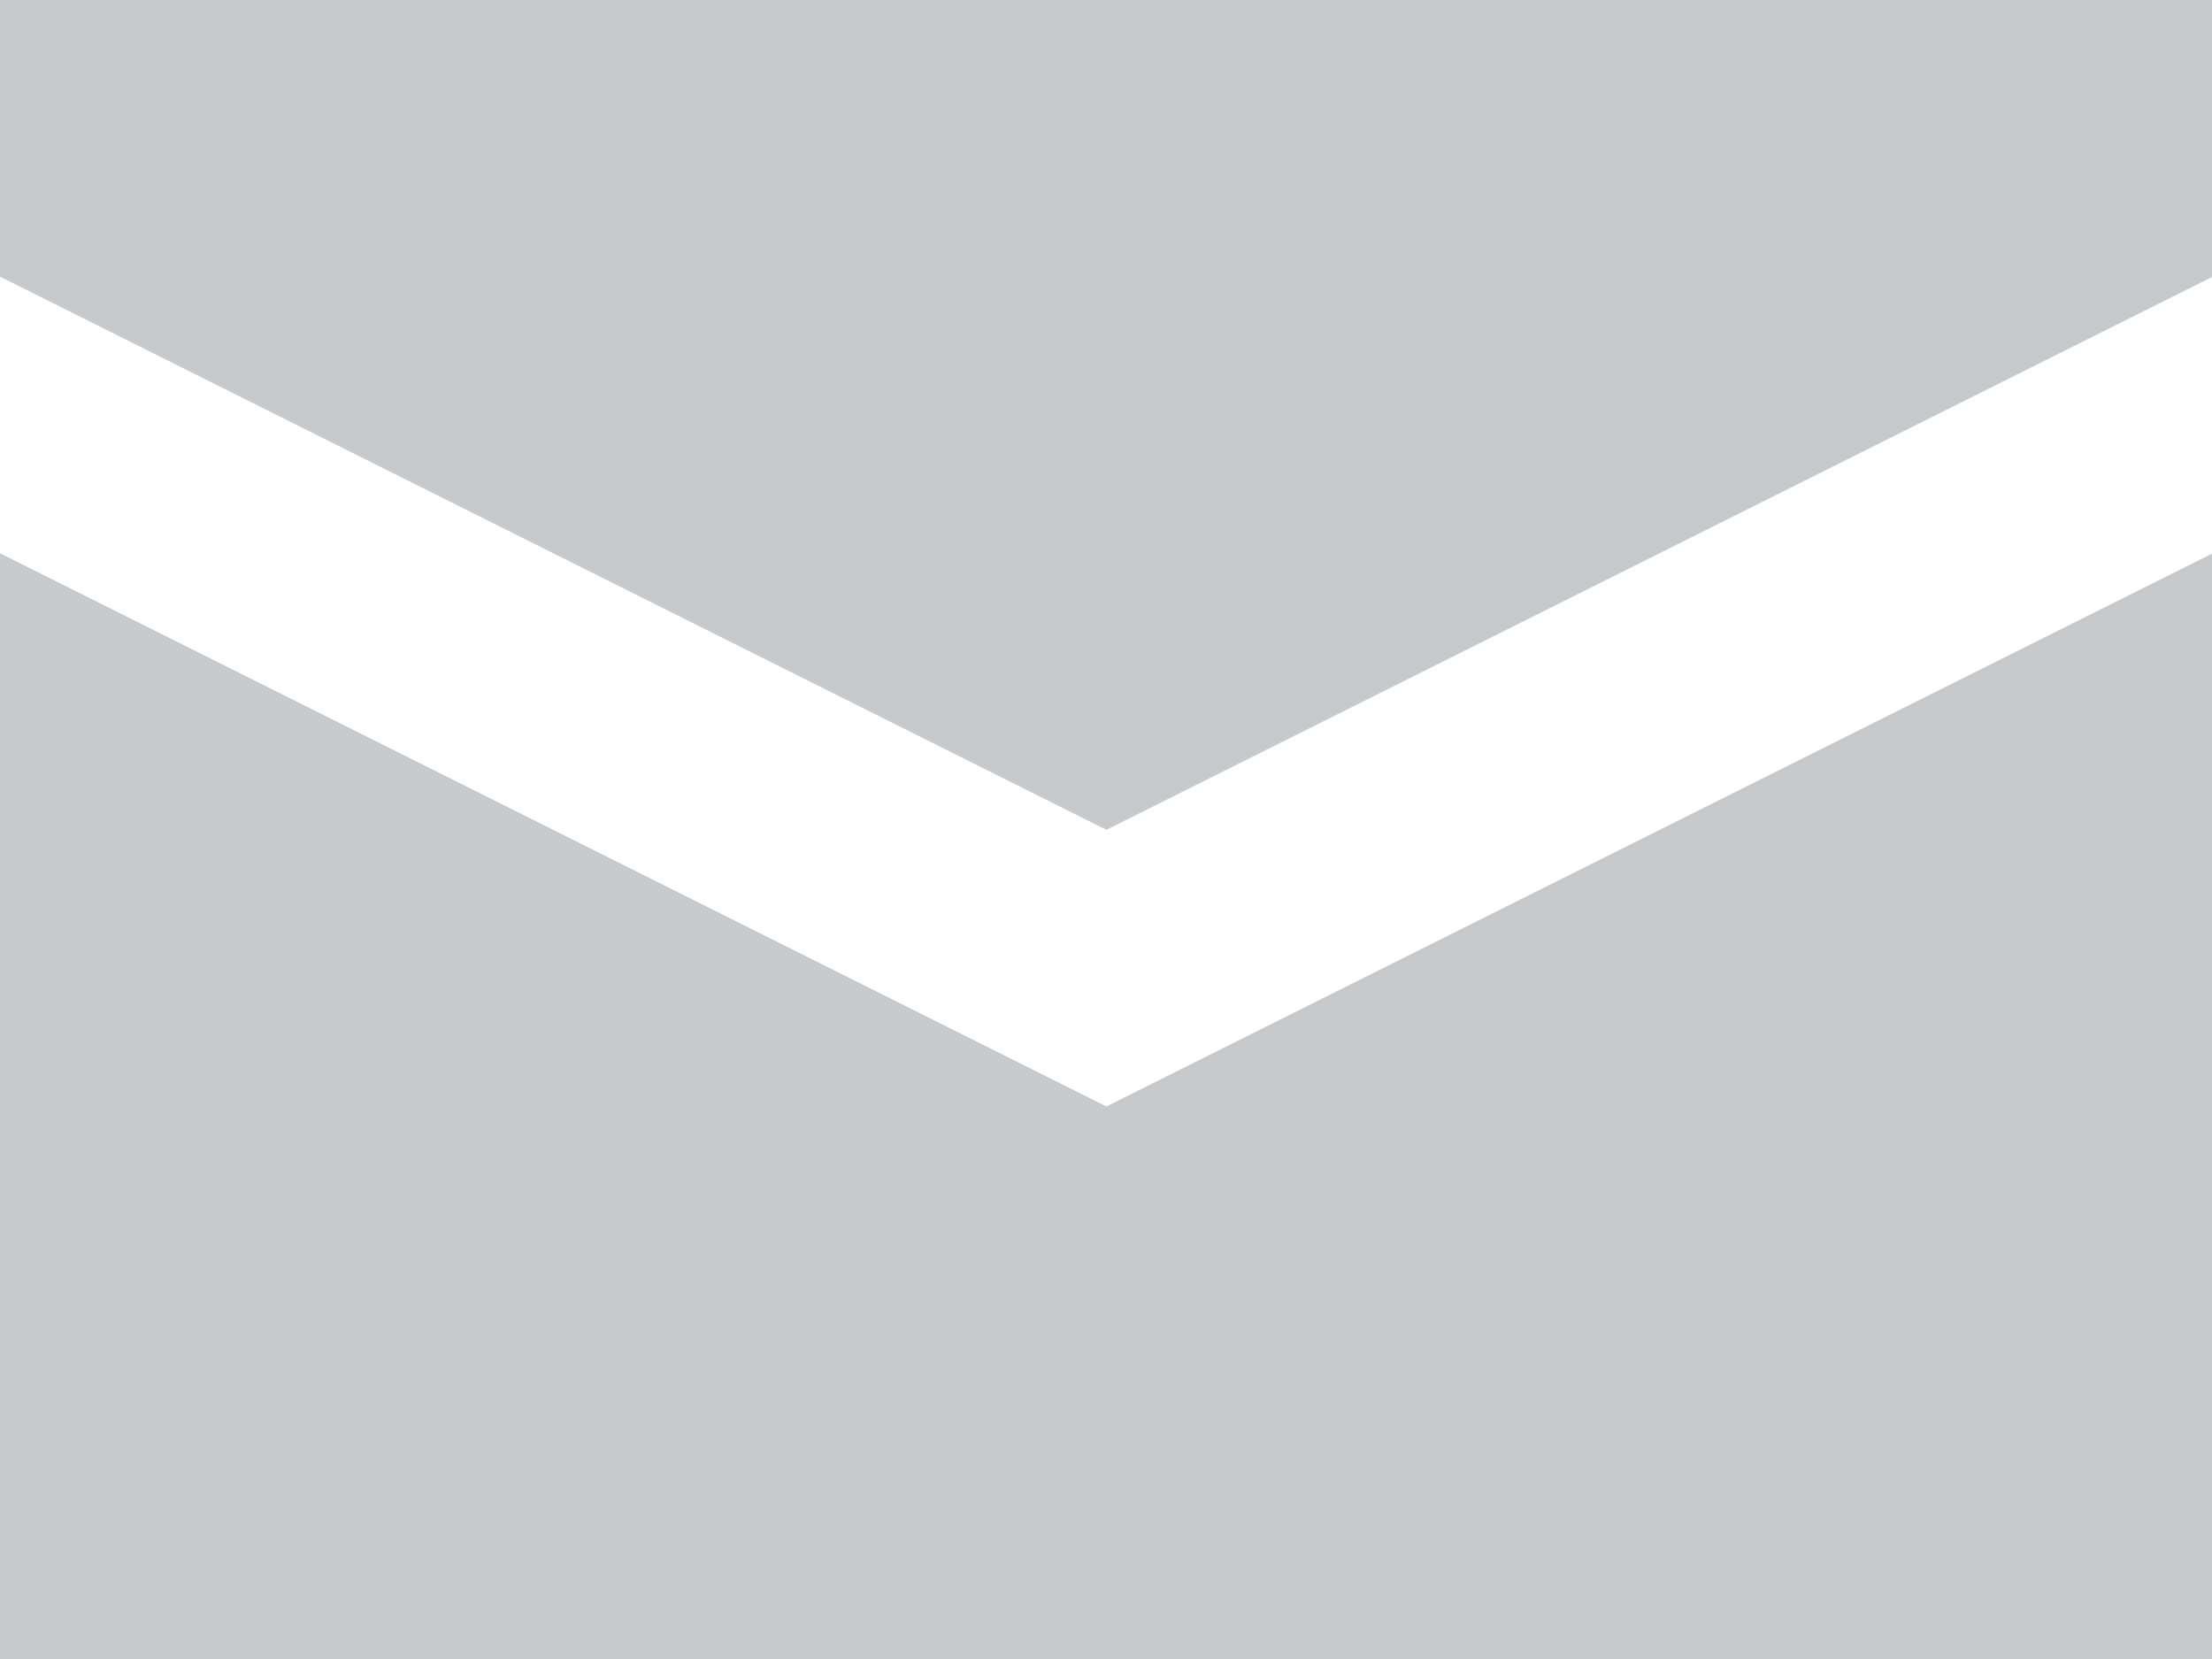 <?xml version="1.0" encoding="UTF-8"?>
<svg width="300px" height="225px" viewBox="0 0 300 225" version="1.1" xmlns="http://www.w3.org/2000/svg" xmlns:xlink="http://www.w3.org/1999/xlink">
    <!-- Generator: Sketch 43.1 (39012) - http://www.bohemiancoding.com/sketch -->
    <title>Artboard 9</title>
    <desc>Created with Sketch.</desc>
    <defs></defs>
    <g id="Page-1" stroke="none" stroke-width="1" fill="none" fill-rule="evenodd">
        <g id="Artboard-9" fill-rule="nonzero" fill="#C6CACD">
            <path d="M0,0 L0,37.514 L150.058,112.543 L300.115,37.514 L300.115,0 L0,0 Z M0,75.029 L0,225.086 L300.115,225.086 L300.115,75.029 L150.058,150.058 L0,75.029 Z" id="Shape"></path>
        </g>
    </g>
</svg>